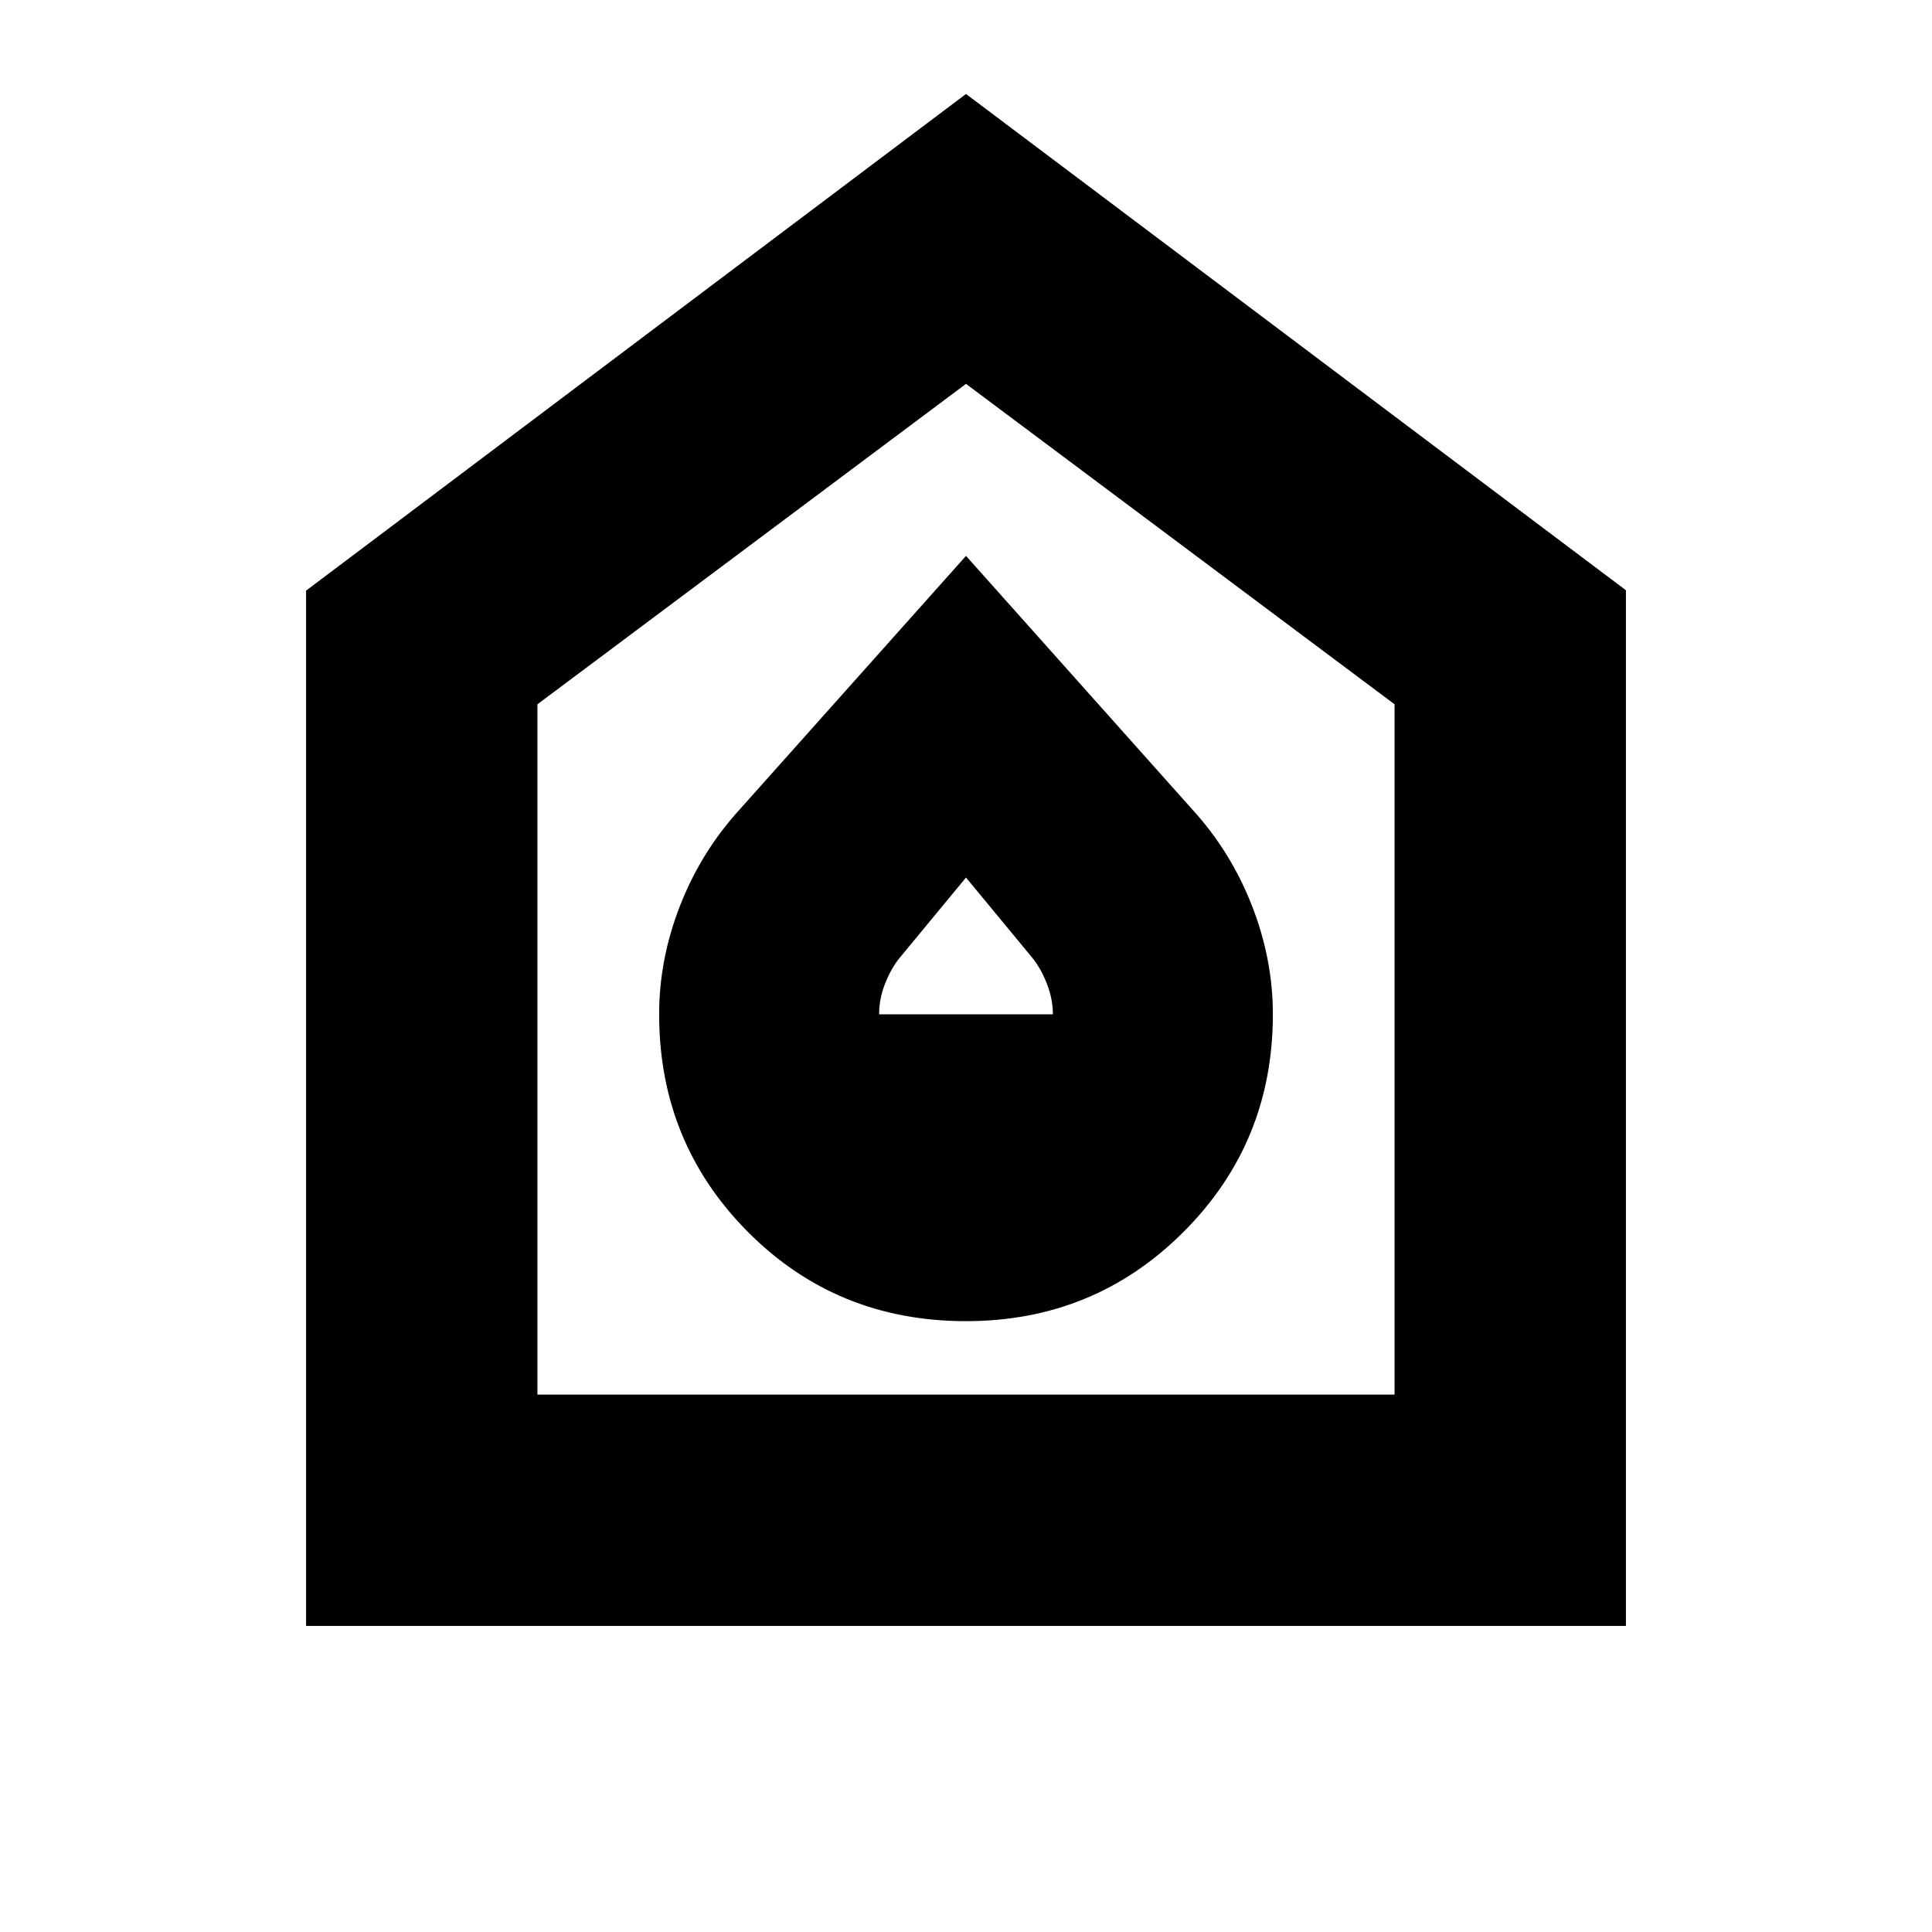 <svg xmlns="http://www.w3.org/2000/svg" height="20" viewBox="0 -960 960 960" width="20"><path d="M480-303.522q63.739 0 108.109-44.369 44.369-44.37 44.369-108.109 0-27.435-10.435-54.087-10.434-26.652-29.434-47.522L480-683.782 367.391-557.609q-19 20.87-29.434 47.522-10.435 26.652-10.435 54.087 0 63.739 44.087 108.109Q415.696-303.522 480-303.522ZM436.827-456q0-7.609 2.869-15 2.87-7.391 7.044-12.695l33.26-40.26 33.26 40.26q4.174 5.304 7.044 12.785 2.869 7.481 2.869 14.91h-86.346Zm-284.74 303.913v-514.435L480-913.305 807.913-666.71v514.623H152.087Zm114.957-114.957h425.912v-342.999L480-769.26 267.044-610.043v342.999ZM480-518.435Z"/></svg>